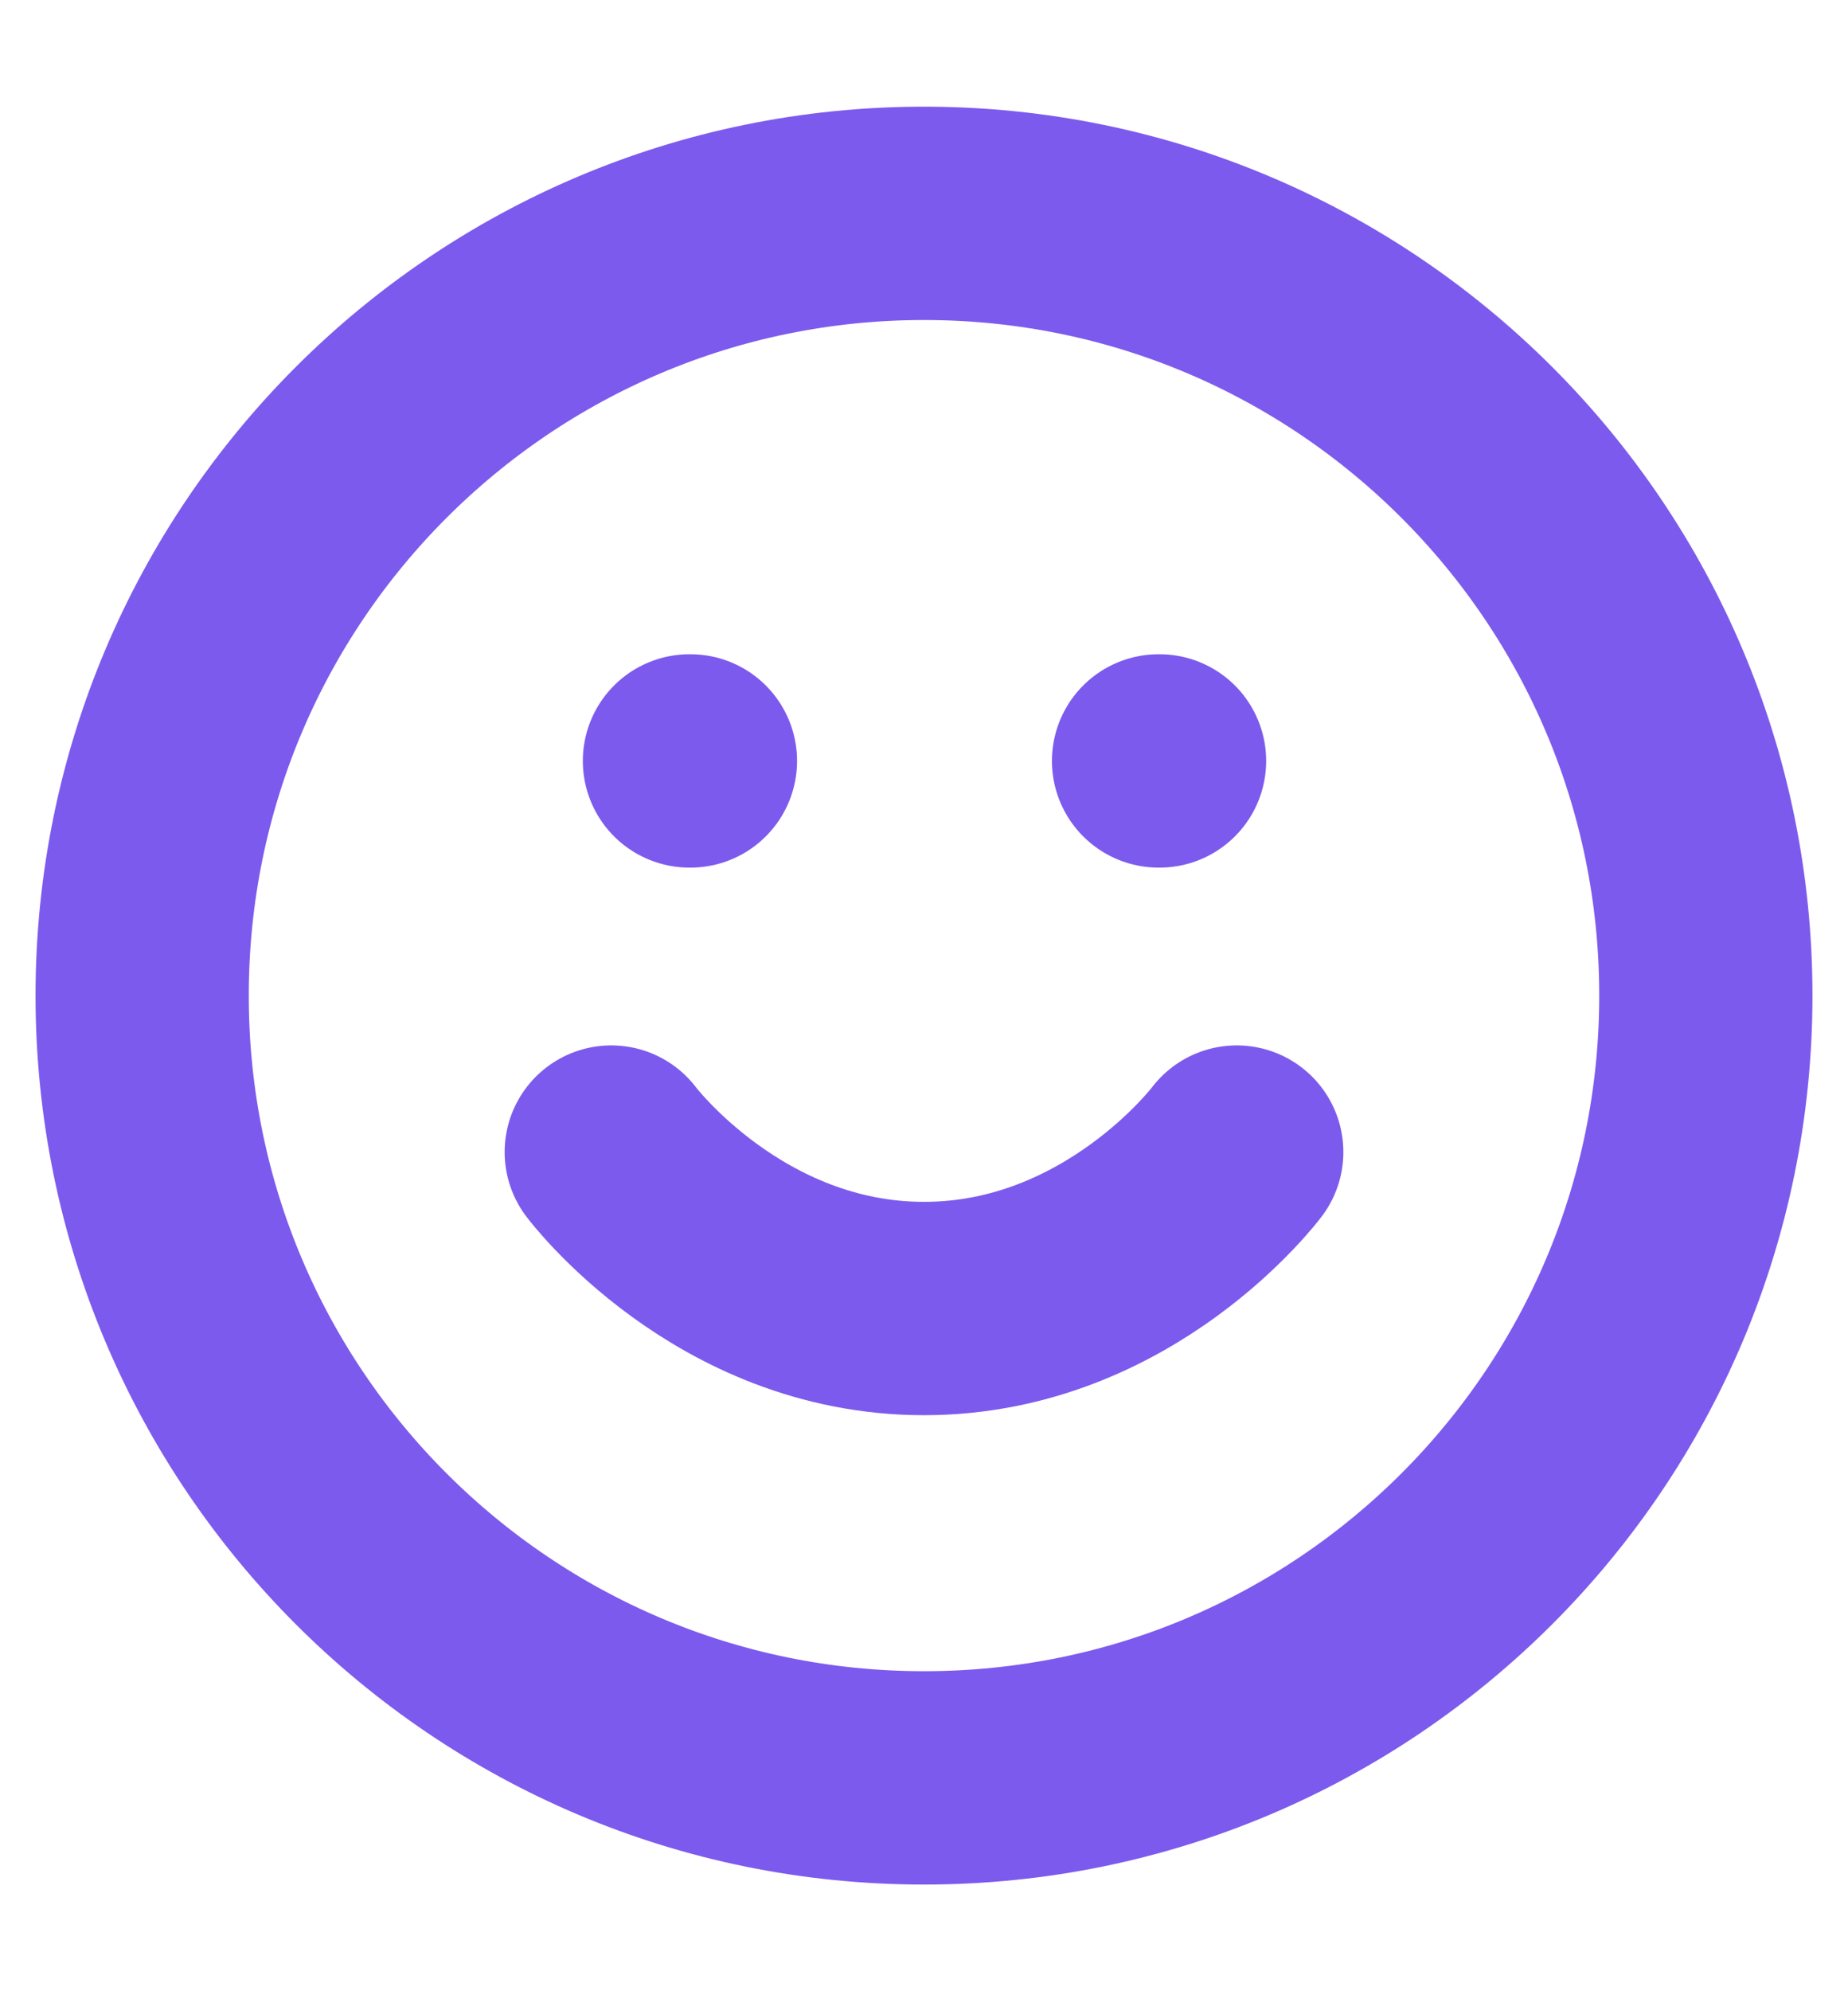 <svg width="13" height="14" viewBox="0 0 13 14" fill="none" xmlns="http://www.w3.org/2000/svg">
<path d="M6.5 12.5C9.538 12.5 12 10.038 12 7C12 3.962 9.538 1.5 6.5 1.5C3.462 1.5 1 3.962 1 7C1 10.038 3.462 12.5 6.5 12.5Z" stroke="#7C5AED" stroke-width="1.5" stroke-linecap="round" stroke-linejoin="round"/>
<path d="M4.3 8.1C4.3 8.1 5.125 9.2 6.5 9.2C7.875 9.2 8.7 8.1 8.7 8.1" stroke="#7C5AED" stroke-width="1.5" stroke-linecap="round" stroke-linejoin="round"/>
<path d="M4.85 5.35H4.857" stroke="#7C5AED" stroke-width="1.5" stroke-linecap="round" stroke-linejoin="round"/>
<path d="M8.15 5.35H8.157" stroke="#7C5AED" stroke-width="1.5" stroke-linecap="round" stroke-linejoin="round"/>
</svg>
